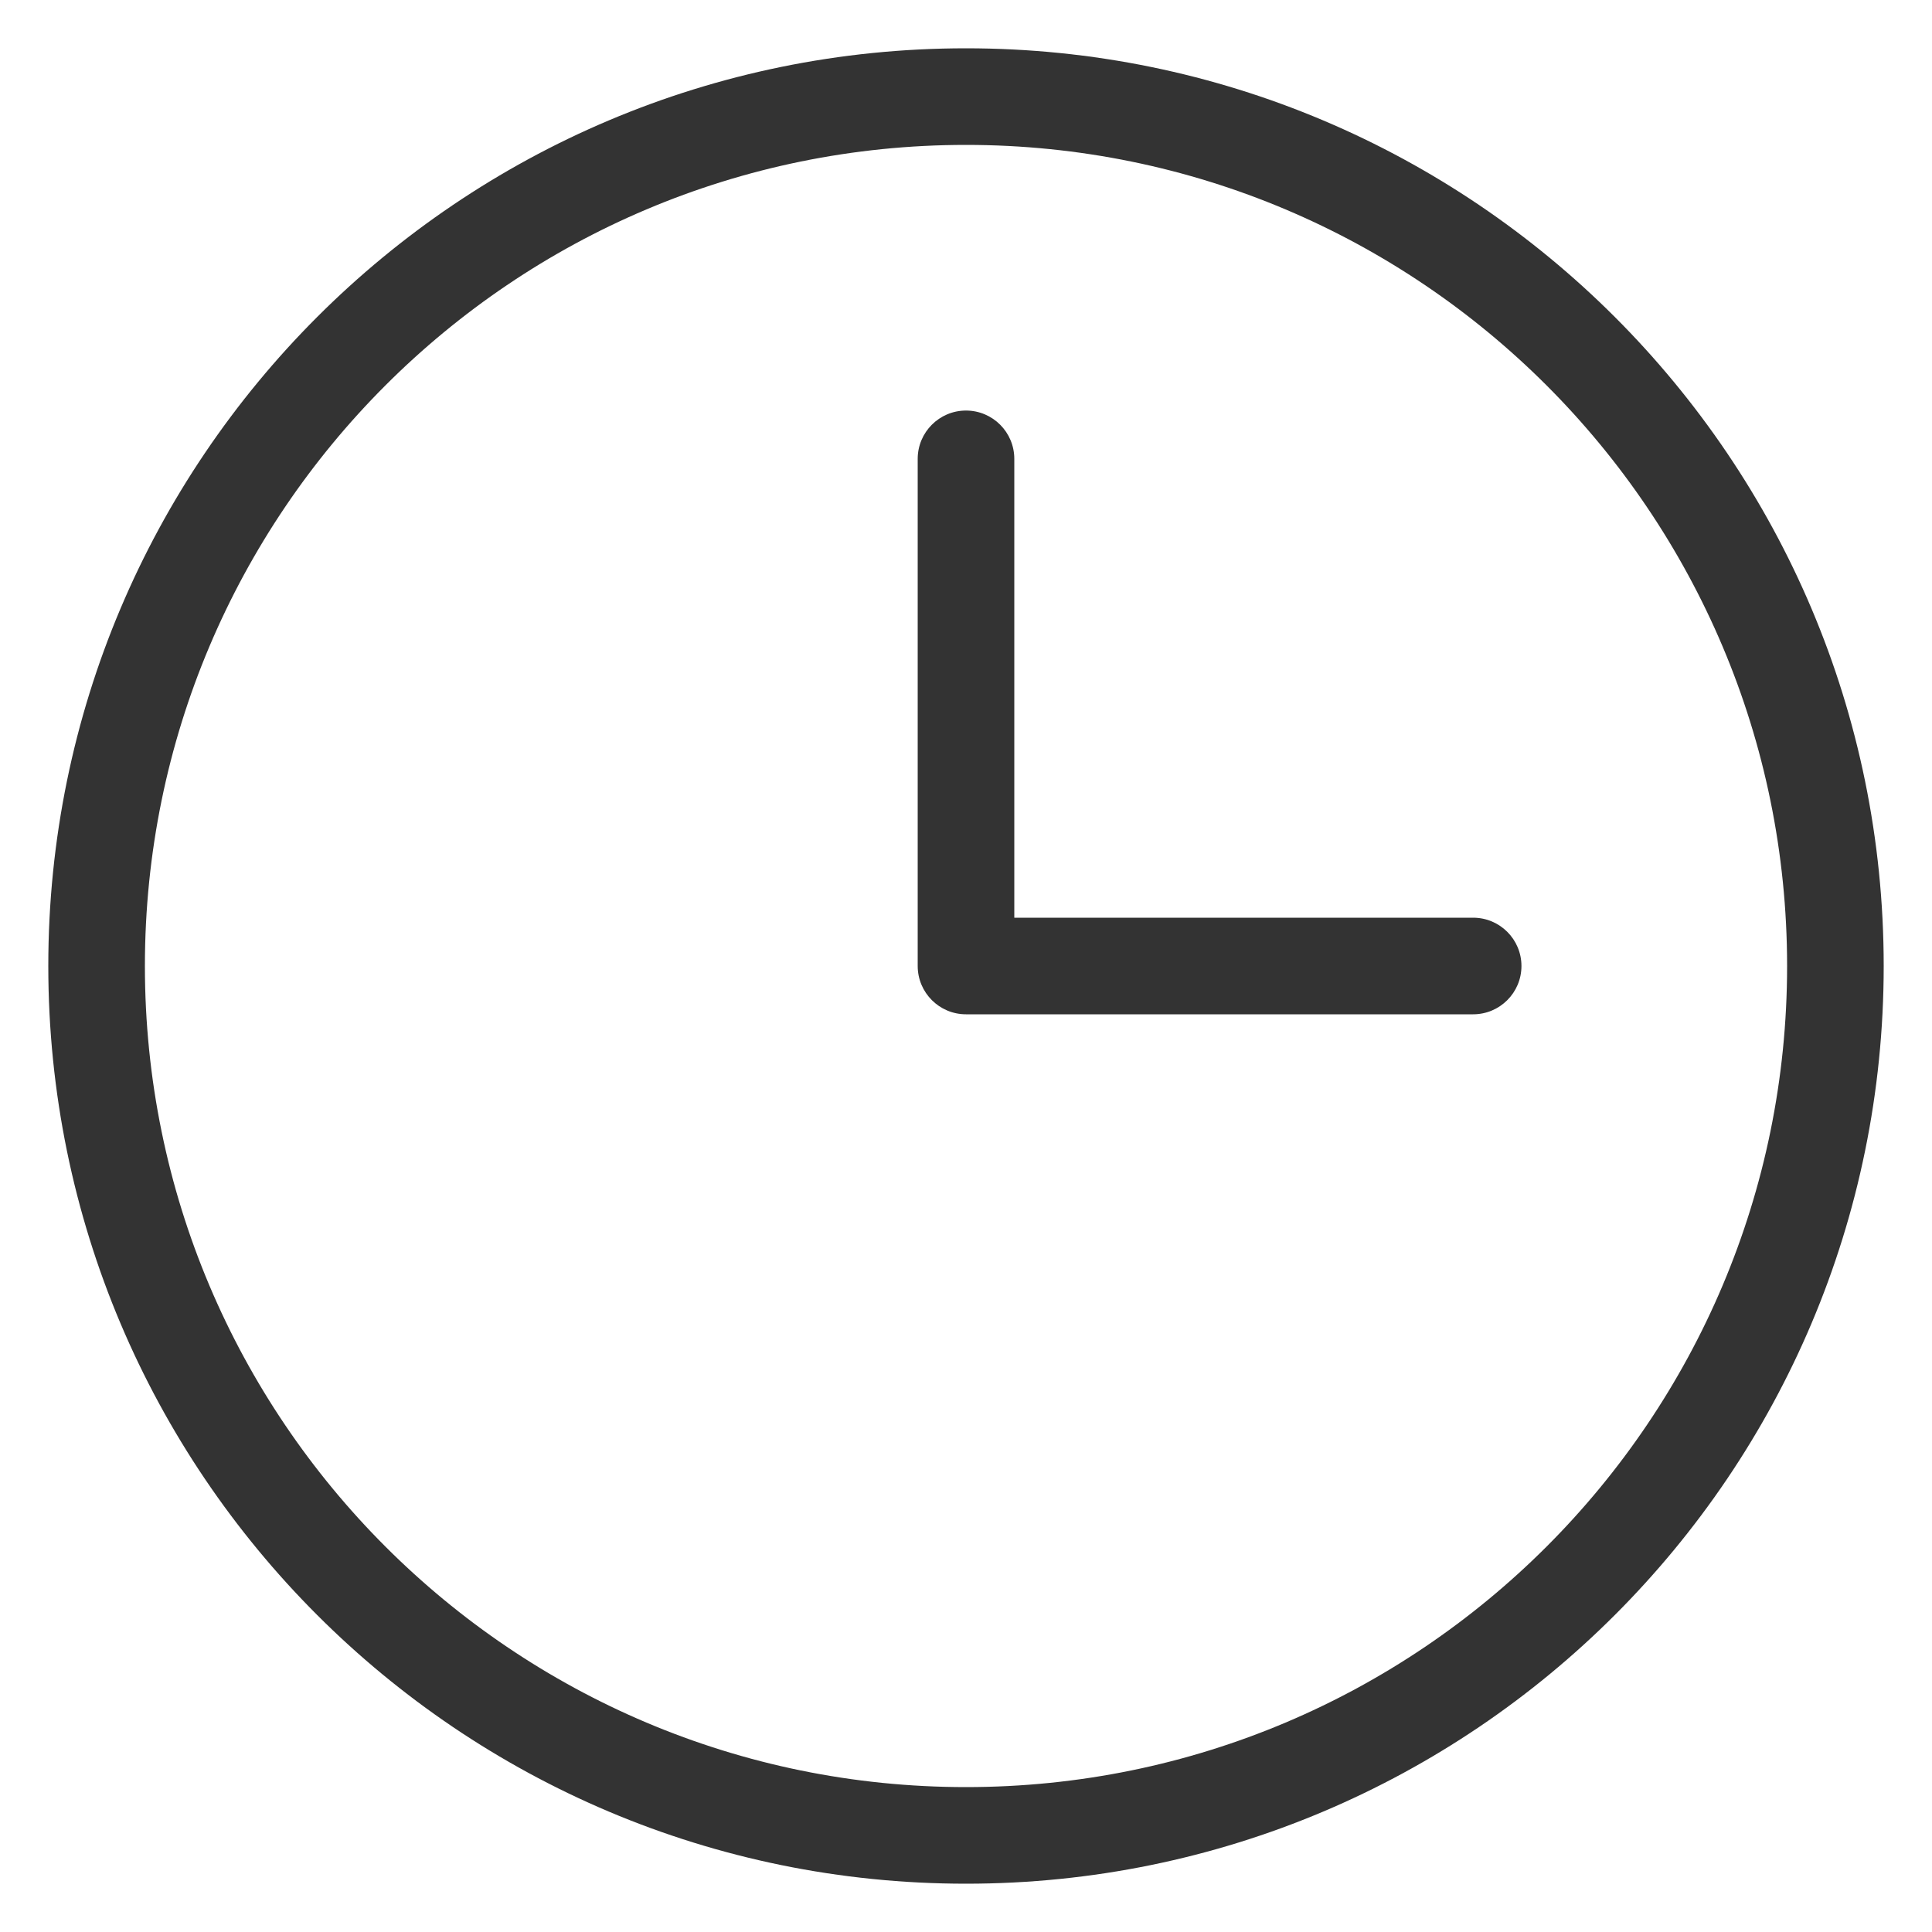 <svg width="20" height="20" viewBox="0 0 20 20" fill="none" xmlns="http://www.w3.org/2000/svg">
<path fill-rule="evenodd" clip-rule="evenodd" d="M10 1.5C5.306 1.5 1.5 5.306 1.5 10C1.5 14.694 5.306 18.5 10 18.5C14.694 18.5 18.5 14.694 18.5 10C18.5 5.306 14.694 1.5 10 1.5ZM0.5 10C0.5 4.753 4.753 0.5 10 0.5C15.247 0.5 19.5 4.753 19.5 10C19.5 15.247 15.247 19.5 10 19.5C4.753 19.5 0.5 15.247 0.5 10Z" fill="#333333"/>
<path fill-rule="evenodd" clip-rule="evenodd" d="M10 4.25C10.276 4.25 10.5 4.474 10.5 4.75V9.5H15.25C15.526 9.5 15.75 9.724 15.75 10C15.75 10.276 15.526 10.5 15.25 10.5H10C9.724 10.5 9.5 10.276 9.5 10V4.75C9.5 4.474 9.724 4.25 10 4.25Z" fill="#333333"/>
</svg>
